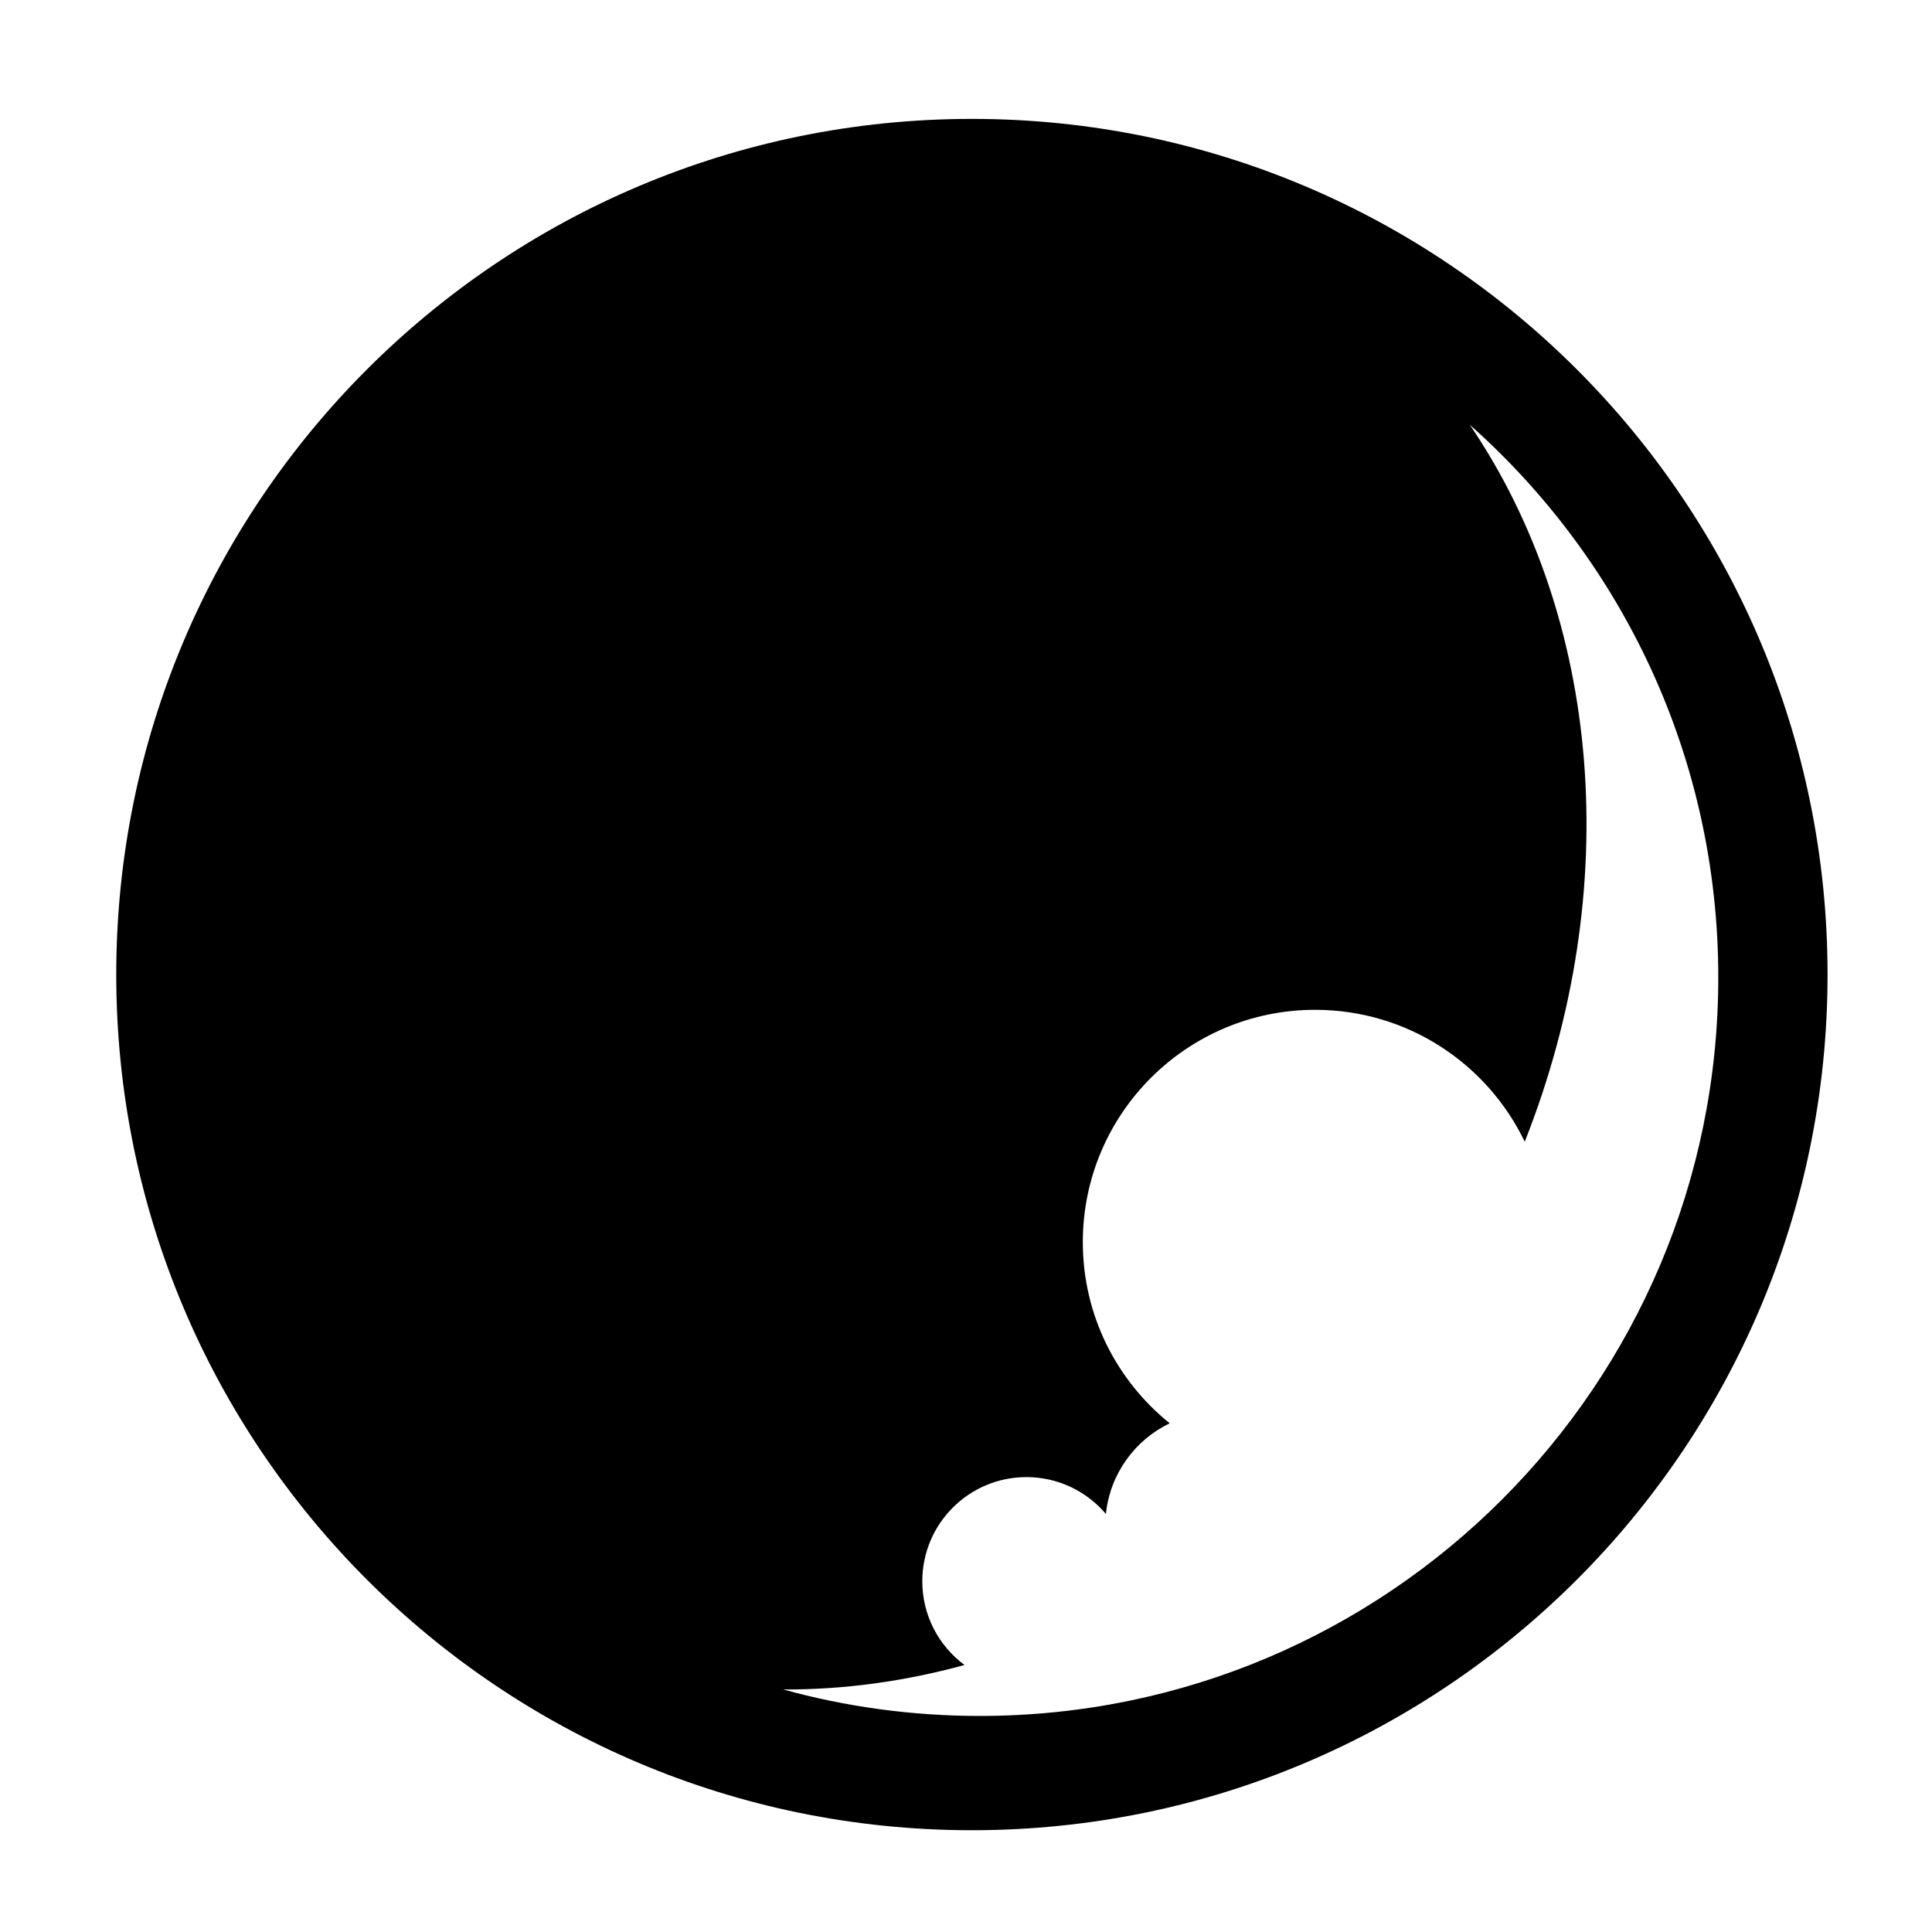 <svg xmlns="http://www.w3.org/2000/svg" width="1024px" height="1024px" viewBox="0 -64 1024 1024"><path d="M515.129 906.055c-250.462 0-453.513-203.053-453.513-453.522s203.043-453.513 453.513-453.513 453.512 203.044 453.512 453.512-203.049 453.523-453.512 453.523zM779.030 161.155c69.42 102.113 82.247 245.712 29.11 379.984-19.859-41.358-62.13-69.913-111.075-69.913-68.012 0-123.147 55.134-123.147 123.146 0 38.818 17.979 73.421 46.045 95.992-18.429 8.857-31.645 26.828-33.807 48.070-10.126-11.946-25.232-19.536-42.119-19.536-30.488 0-55.204 24.715-55.204 55.202 0 18.193 8.805 34.327 22.383 44.384-31.799 8.712-64.126 13.133-96.141 12.968 33.167 9.132 68.088 14.037 104.159 14.037 216.209 0 391.49-175.284 391.49-391.499 0-116.515-50.918-221.121-131.693-292.836z"/></svg>
